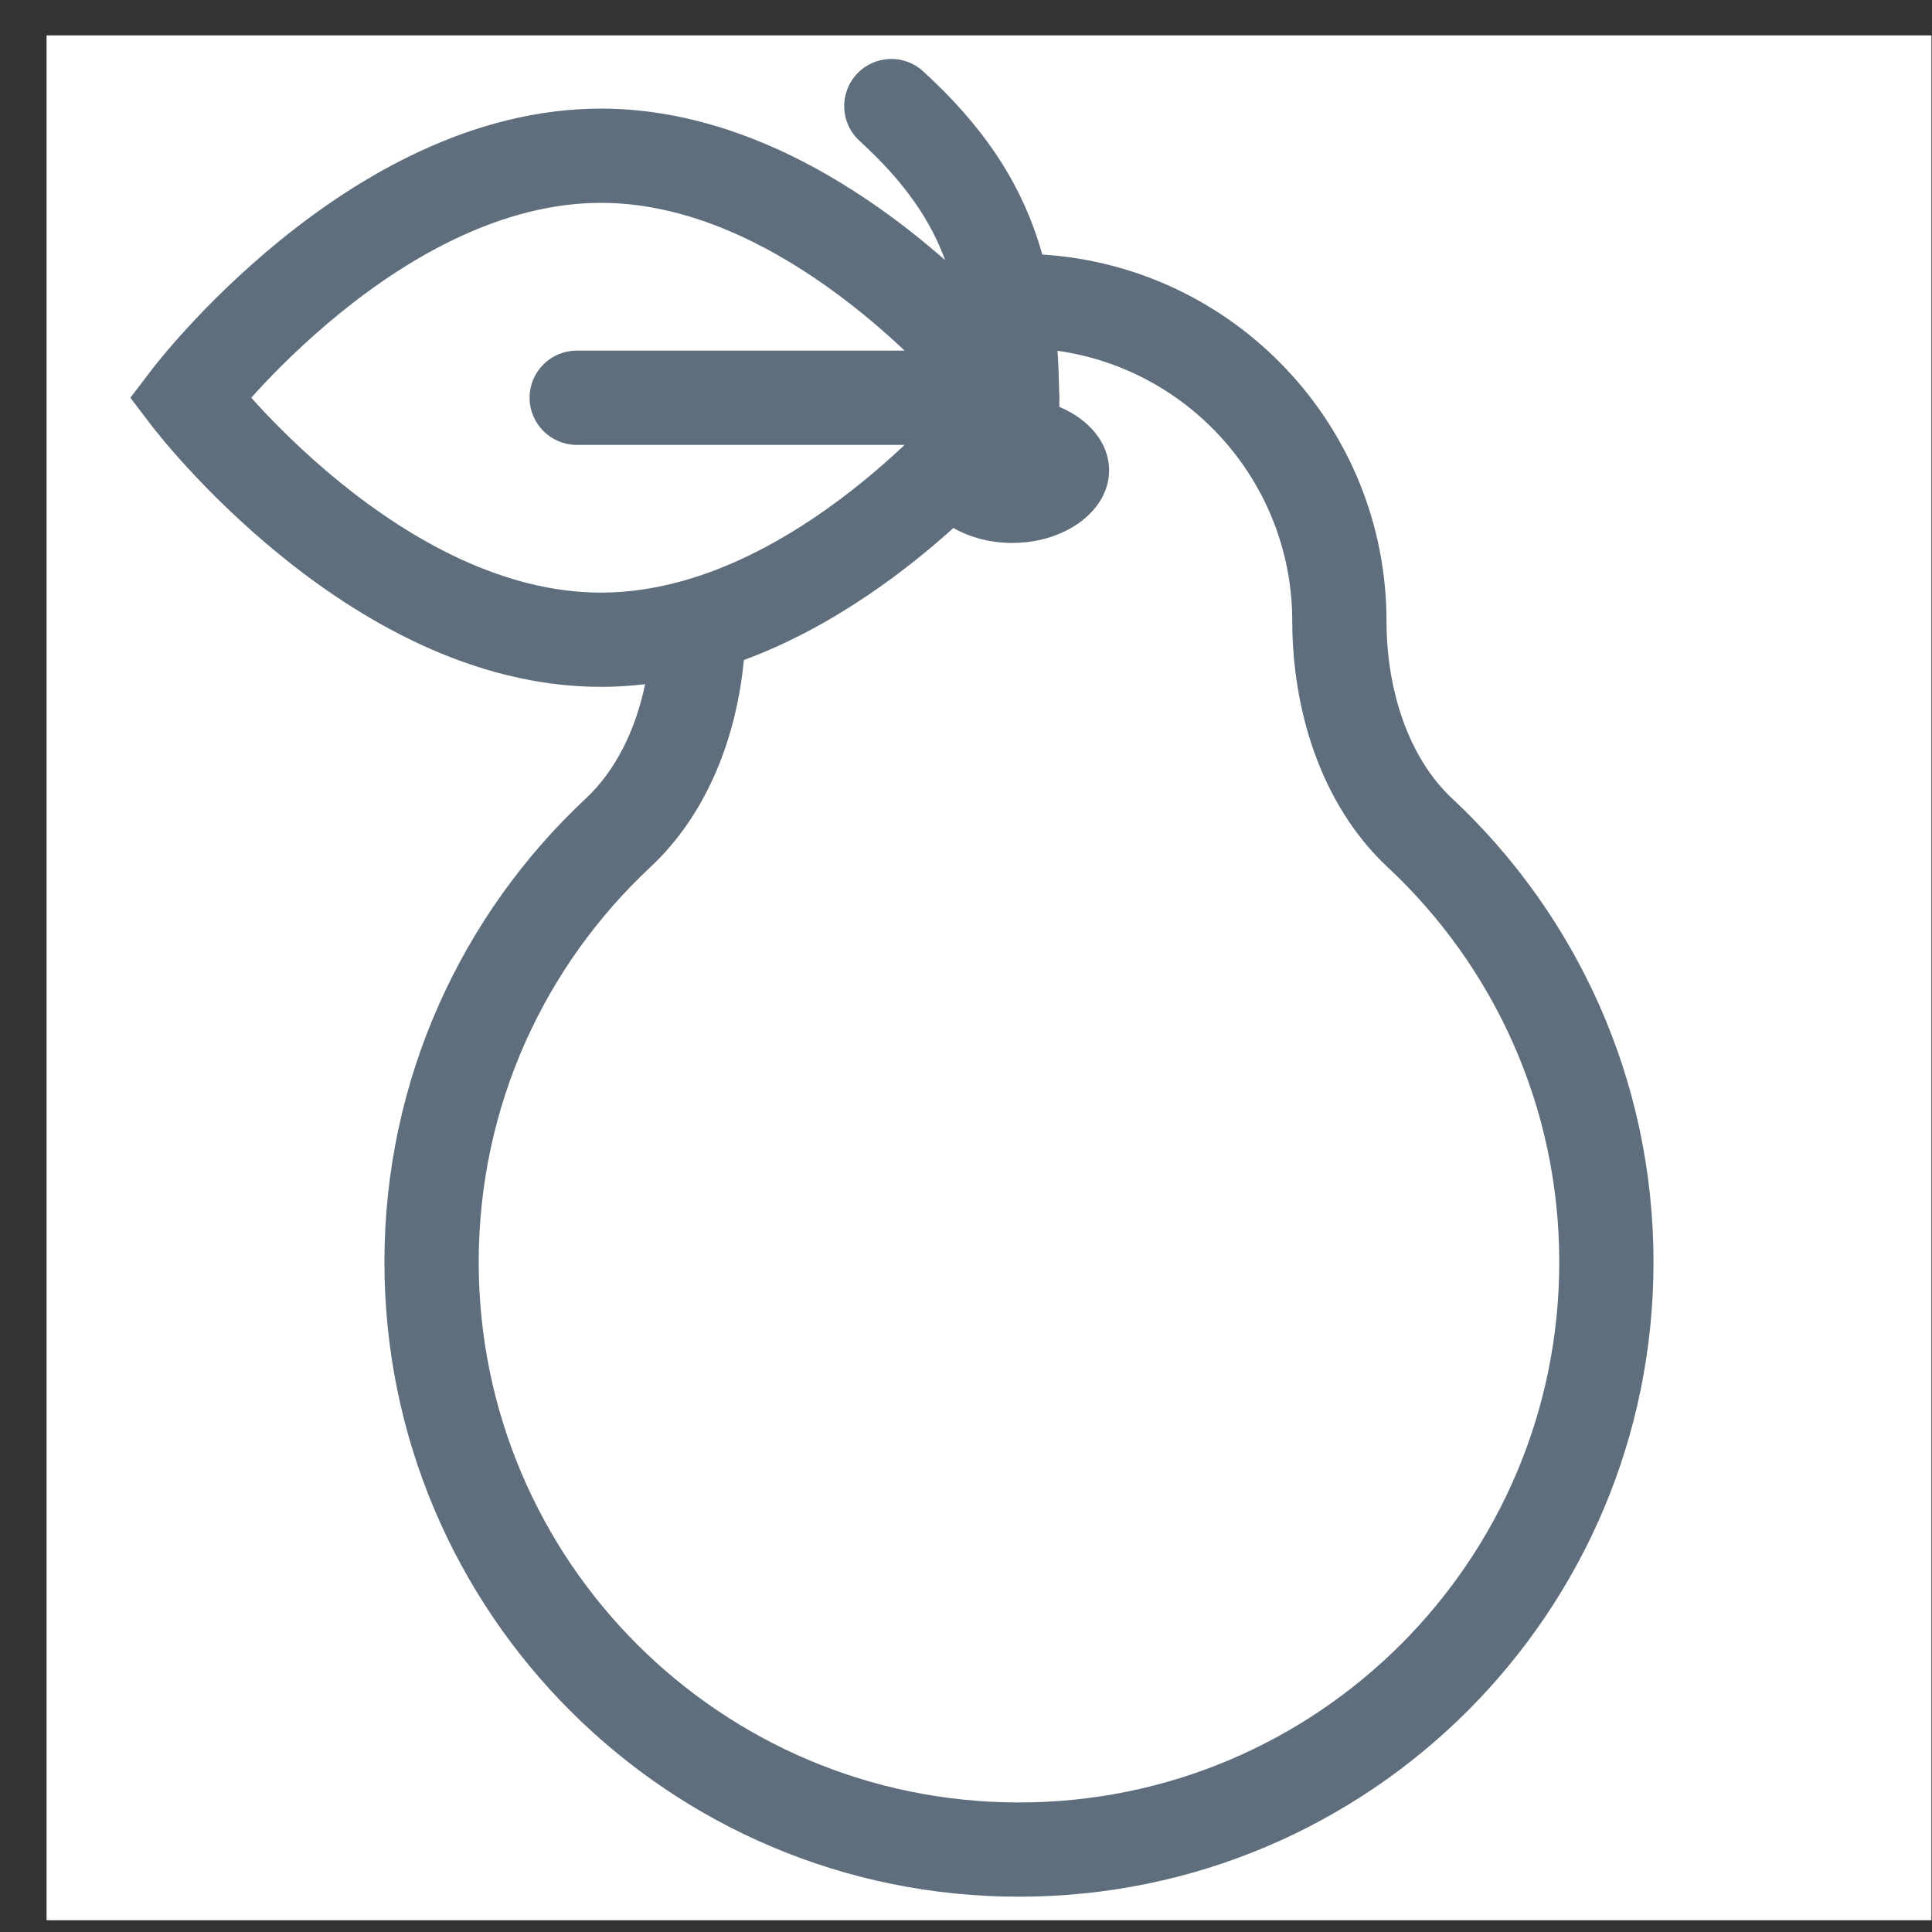 <svg width="41" height="41" viewBox="0 0 41 41" fill="none" xmlns="http://www.w3.org/2000/svg">
<rect x="0" y="0" width="41" height="41" fill="#333333" stroke="none"/>
<rect x="0.988" y="0.751" width="40" height="40" fill="white"/>
<path fill-rule="evenodd" clip-rule="evenodd" d="M18.176 1.578C18.548 1.169 19.181 1.14 19.589 1.512C20.86 2.671 21.61 3.819 22.023 5.085C22.057 5.19 22.089 5.296 22.119 5.402C26.196 5.657 29.424 9.044 29.424 13.186C29.424 14.642 29.892 16.081 30.814 16.942C33.444 19.399 35.09 22.901 35.09 26.785C35.09 34.222 29.061 40.251 21.625 40.251C14.187 40.251 8.158 34.222 8.158 26.785C8.158 22.901 9.805 19.399 12.435 16.942C13.071 16.348 13.491 15.48 13.69 14.52C13.383 14.556 13.07 14.576 12.753 14.576C10.001 14.576 7.595 13.122 5.95 11.784C5.113 11.104 4.438 10.427 3.973 9.919C3.739 9.664 3.556 9.451 3.431 9.299C3.368 9.223 3.319 9.162 3.285 9.119C3.268 9.098 3.254 9.081 3.245 9.068L3.233 9.054L3.23 9.049L3.228 9.047L2.767 8.441L3.228 7.835L3.23 7.832L3.233 7.827L3.245 7.813C3.254 7.8 3.268 7.783 3.285 7.762C3.319 7.719 3.368 7.658 3.431 7.582C3.556 7.43 3.739 7.217 3.973 6.962C4.438 6.454 5.113 5.777 5.95 5.097C7.595 3.759 10.001 2.305 12.753 2.305C14.936 2.305 16.895 3.22 18.418 4.25C19.025 4.66 19.575 5.097 20.057 5.52C19.756 4.698 19.225 3.887 18.241 2.99C17.833 2.618 17.804 1.986 18.176 1.578ZM13.8 18.404C15.041 17.245 15.636 15.585 15.786 14.007C16.757 13.648 17.644 13.155 18.418 12.631C19.1 12.17 19.711 11.675 20.234 11.204C20.58 11.403 21.013 11.522 21.483 11.522C22.617 11.522 23.537 10.832 23.537 9.981C23.537 9.402 23.111 8.898 22.482 8.635C22.481 8.593 22.481 8.552 22.48 8.51C22.482 8.487 22.483 8.464 22.483 8.441C22.483 8.407 22.481 8.374 22.478 8.341C22.472 8.038 22.462 7.739 22.442 7.444C25.258 7.841 27.424 10.261 27.424 13.186C27.424 14.987 27.991 17.042 29.449 18.404C31.691 20.498 33.09 23.477 33.09 26.785C33.09 33.118 27.957 38.251 21.625 38.251C15.292 38.251 10.159 33.118 10.159 26.785C10.159 23.477 11.558 20.498 13.8 18.404ZM19.198 7.441C18.672 6.945 18.029 6.401 17.297 5.907C15.949 4.995 14.382 4.305 12.753 4.305C10.684 4.305 8.725 5.419 7.211 6.649C6.468 7.253 5.864 7.859 5.446 8.314C5.406 8.358 5.368 8.4 5.332 8.441C5.368 8.481 5.406 8.523 5.446 8.567C5.864 9.022 6.468 9.628 7.211 10.232C8.725 11.462 10.684 12.576 12.753 12.576C14.382 12.576 15.949 11.886 17.297 10.974C18.029 10.48 18.672 9.936 19.198 9.441H12.239C11.687 9.441 11.239 8.993 11.239 8.441C11.239 7.888 11.687 7.441 12.239 7.441H19.198Z" fill="#5E6E7C"/>
</svg>
